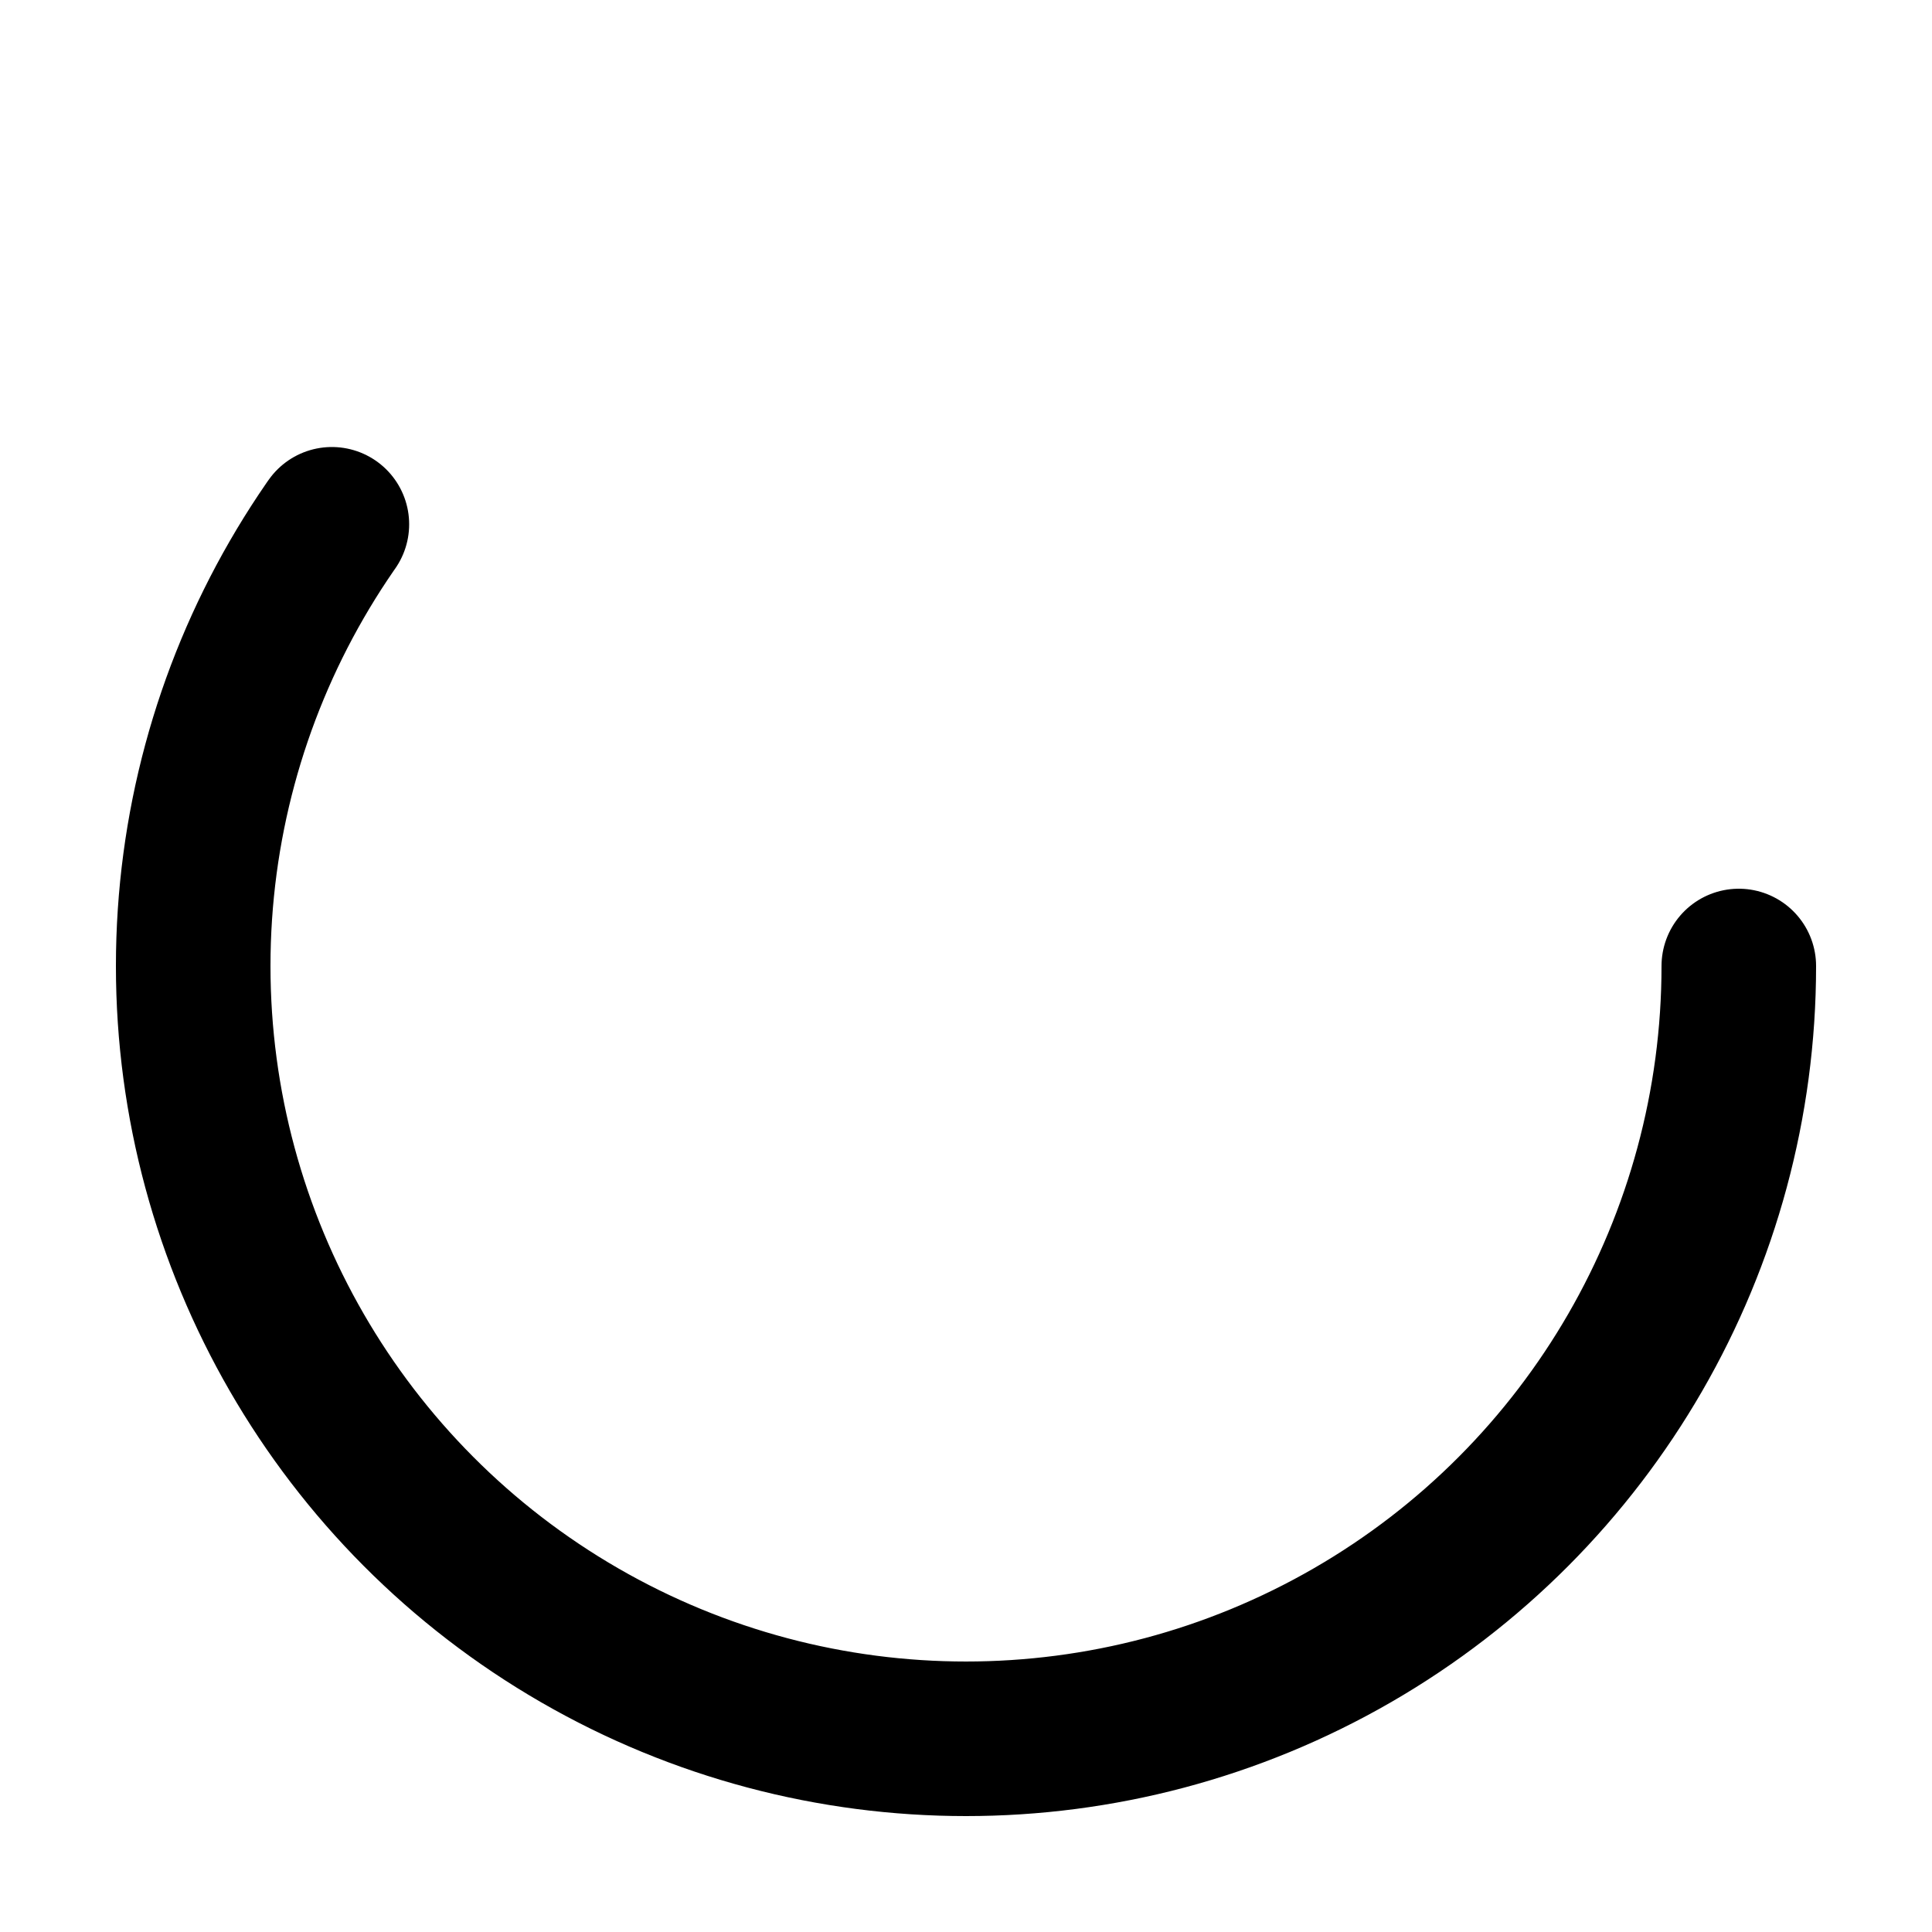 <svg
  xmlns="http://www.w3.org/2000/svg"
  viewBox="0 0 50 50"
>
  <circle
    cx="25"
    cy="25"
    r="20"
    fill="none"
    stroke="currentColor"
    stroke-width="4"
    stroke-linecap="round"
    stroke-dasharray="100"
    stroke-dashoffset="25"
  />
</svg>